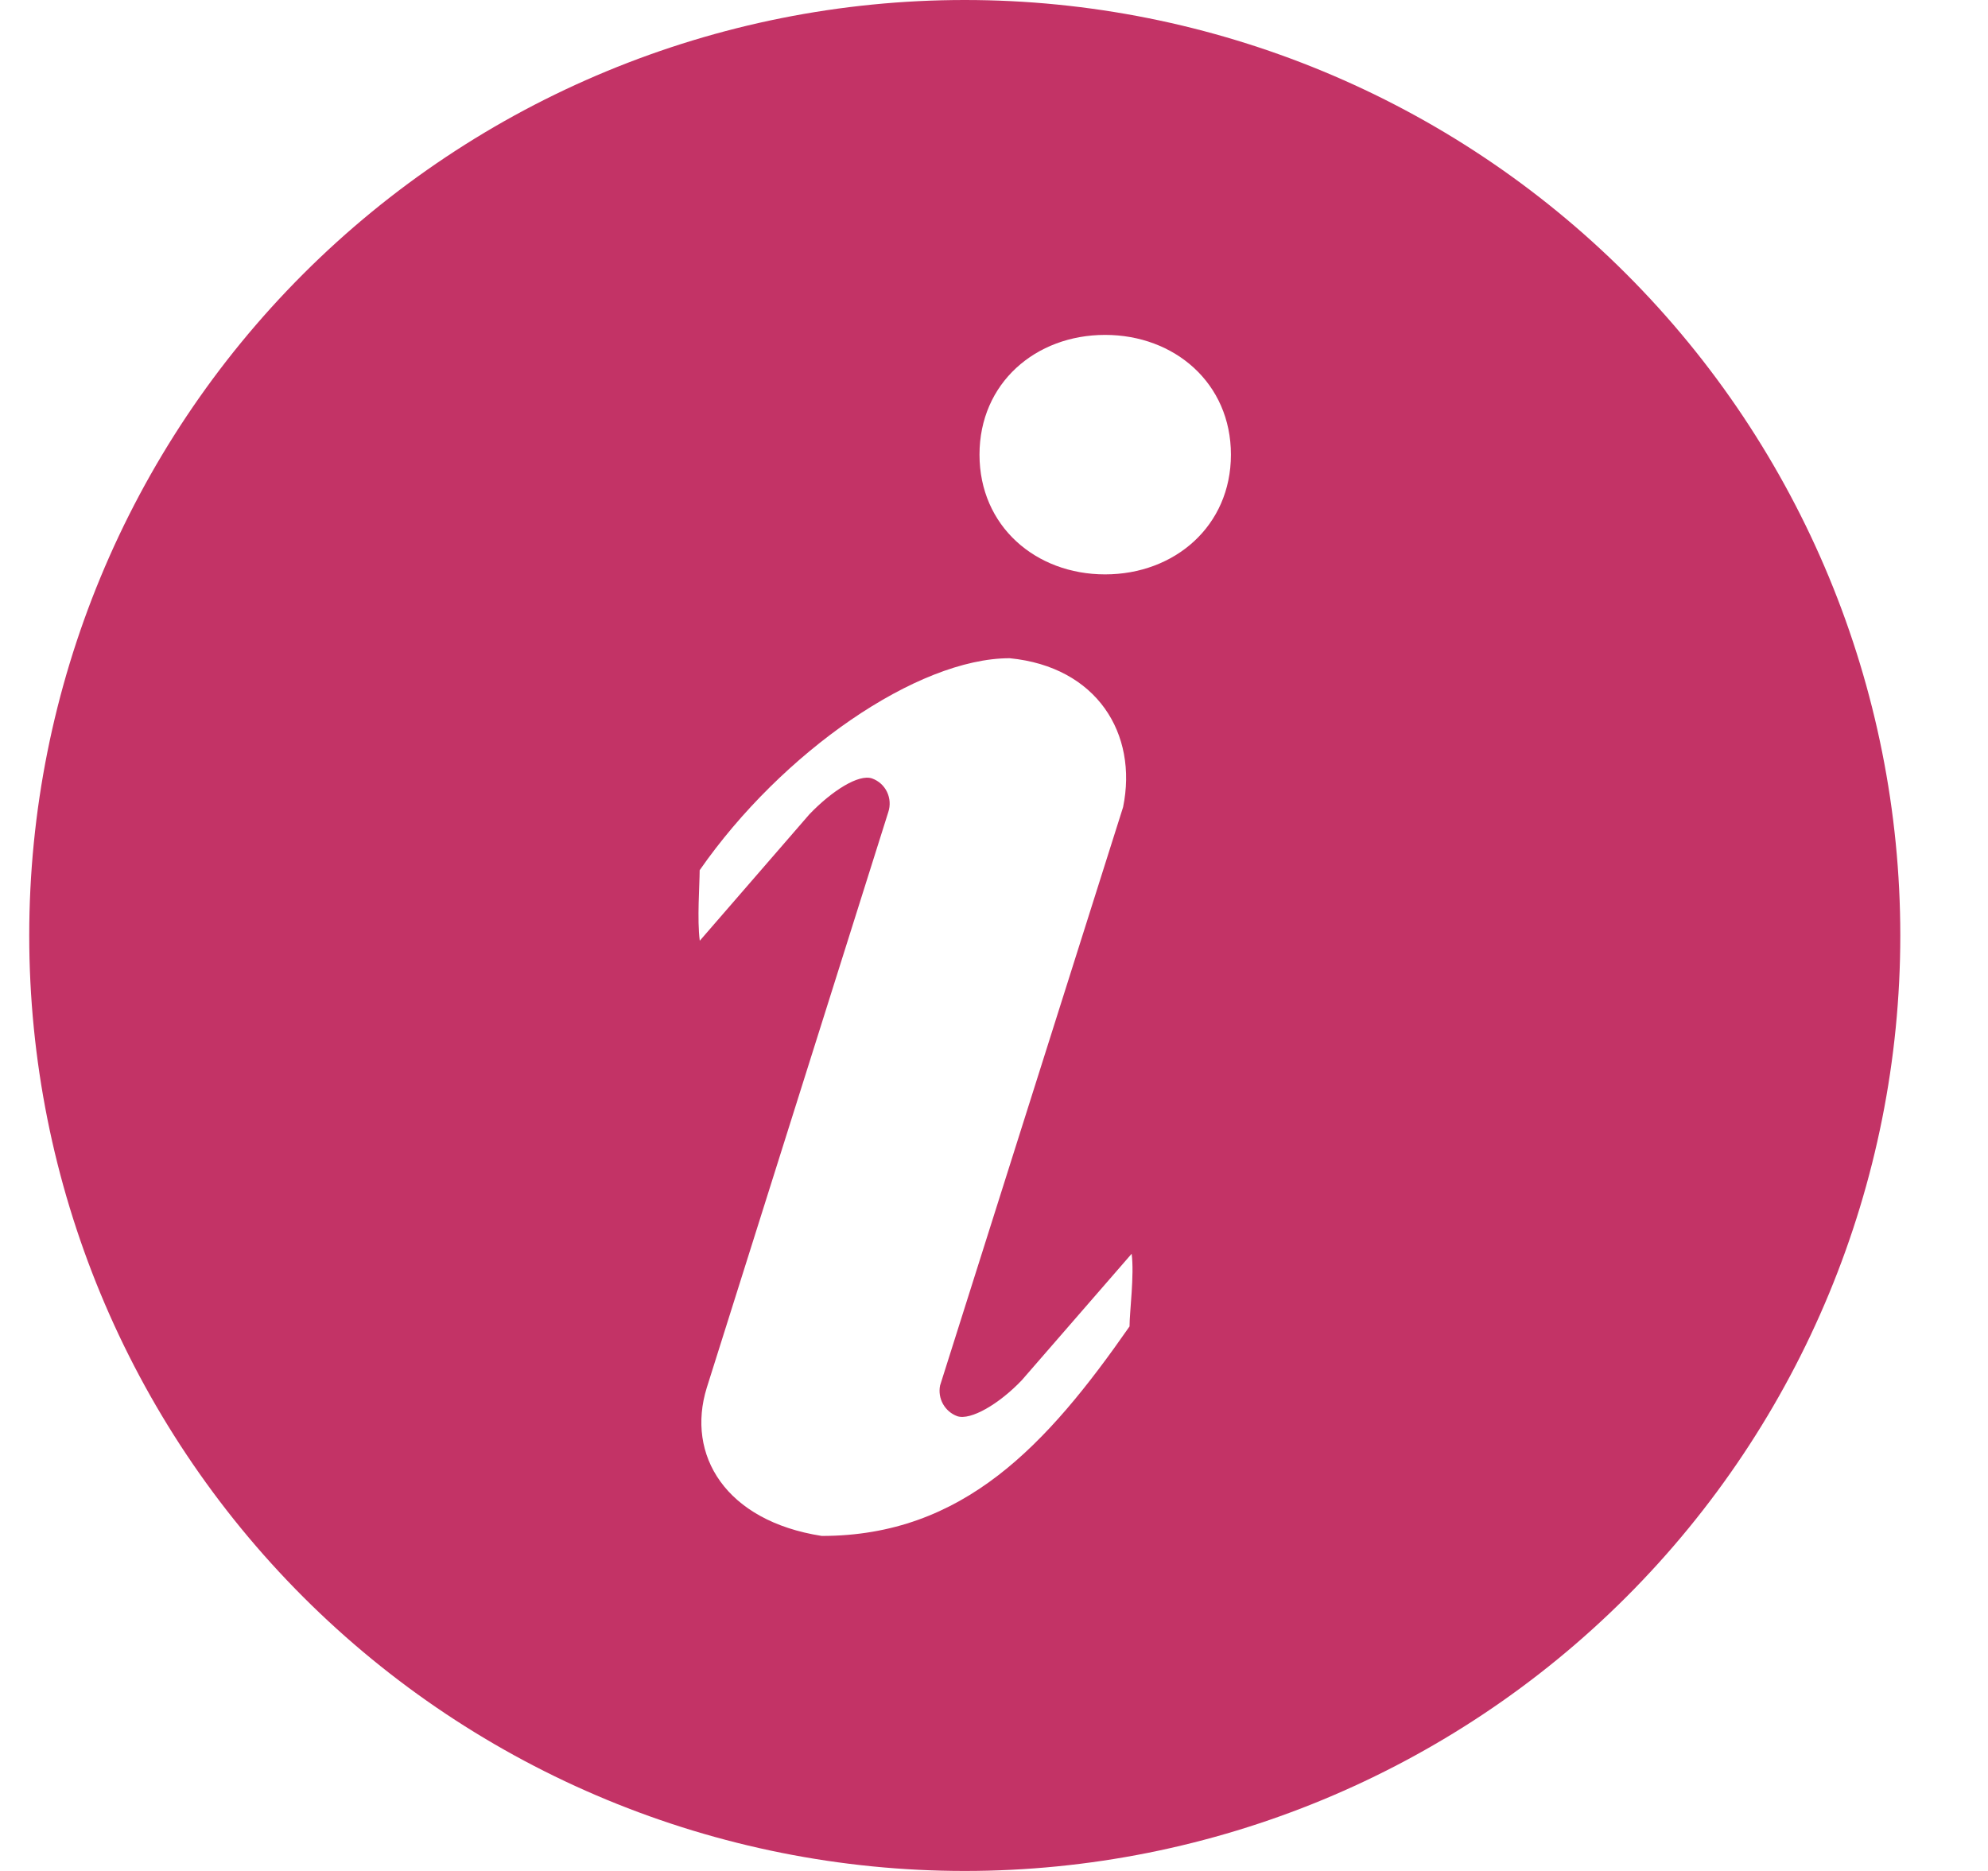 <svg width="17" height="16" viewBox="0 0 17 16" fill="none" xmlns="http://www.w3.org/2000/svg">
<path d="M8.25 0C10.372 0 12.407 0.843 13.907 2.343C15.407 3.843 16.25 5.878 16.25 8C16.25 10.122 15.407 12.157 13.907 13.657C12.407 15.157 10.372 16 8.25 16C6.128 16 4.093 15.157 2.593 13.657C1.093 12.157 0.25 10.122 0.25 8C0.25 5.878 1.093 3.843 2.593 2.343C4.093 0.843 6.128 0 8.25 0ZM9.45 4.912C10.044 4.912 10.526 4.499 10.526 3.888C10.526 3.276 10.043 2.864 9.45 2.864C8.856 2.864 8.376 3.276 8.376 3.888C8.376 4.499 8.856 4.912 9.45 4.912ZM9.659 11.342C9.659 11.22 9.701 10.902 9.677 10.722L8.738 11.803C8.544 12.007 8.3 12.149 8.186 12.111C8.134 12.092 8.091 12.055 8.064 12.007C8.037 11.959 8.028 11.902 8.039 11.848L9.604 6.902C9.732 6.275 9.38 5.702 8.634 5.629C7.847 5.629 6.688 6.428 5.983 7.442C5.983 7.563 5.96 7.865 5.984 8.045L6.922 6.963C7.116 6.761 7.343 6.618 7.457 6.657C7.513 6.677 7.559 6.718 7.585 6.772C7.611 6.826 7.615 6.888 7.596 6.945L6.044 11.867C5.865 12.443 6.204 13.007 7.027 13.135C8.239 13.135 8.954 12.356 9.66 11.342H9.659Z" fill="#C33366"/>
</svg>
